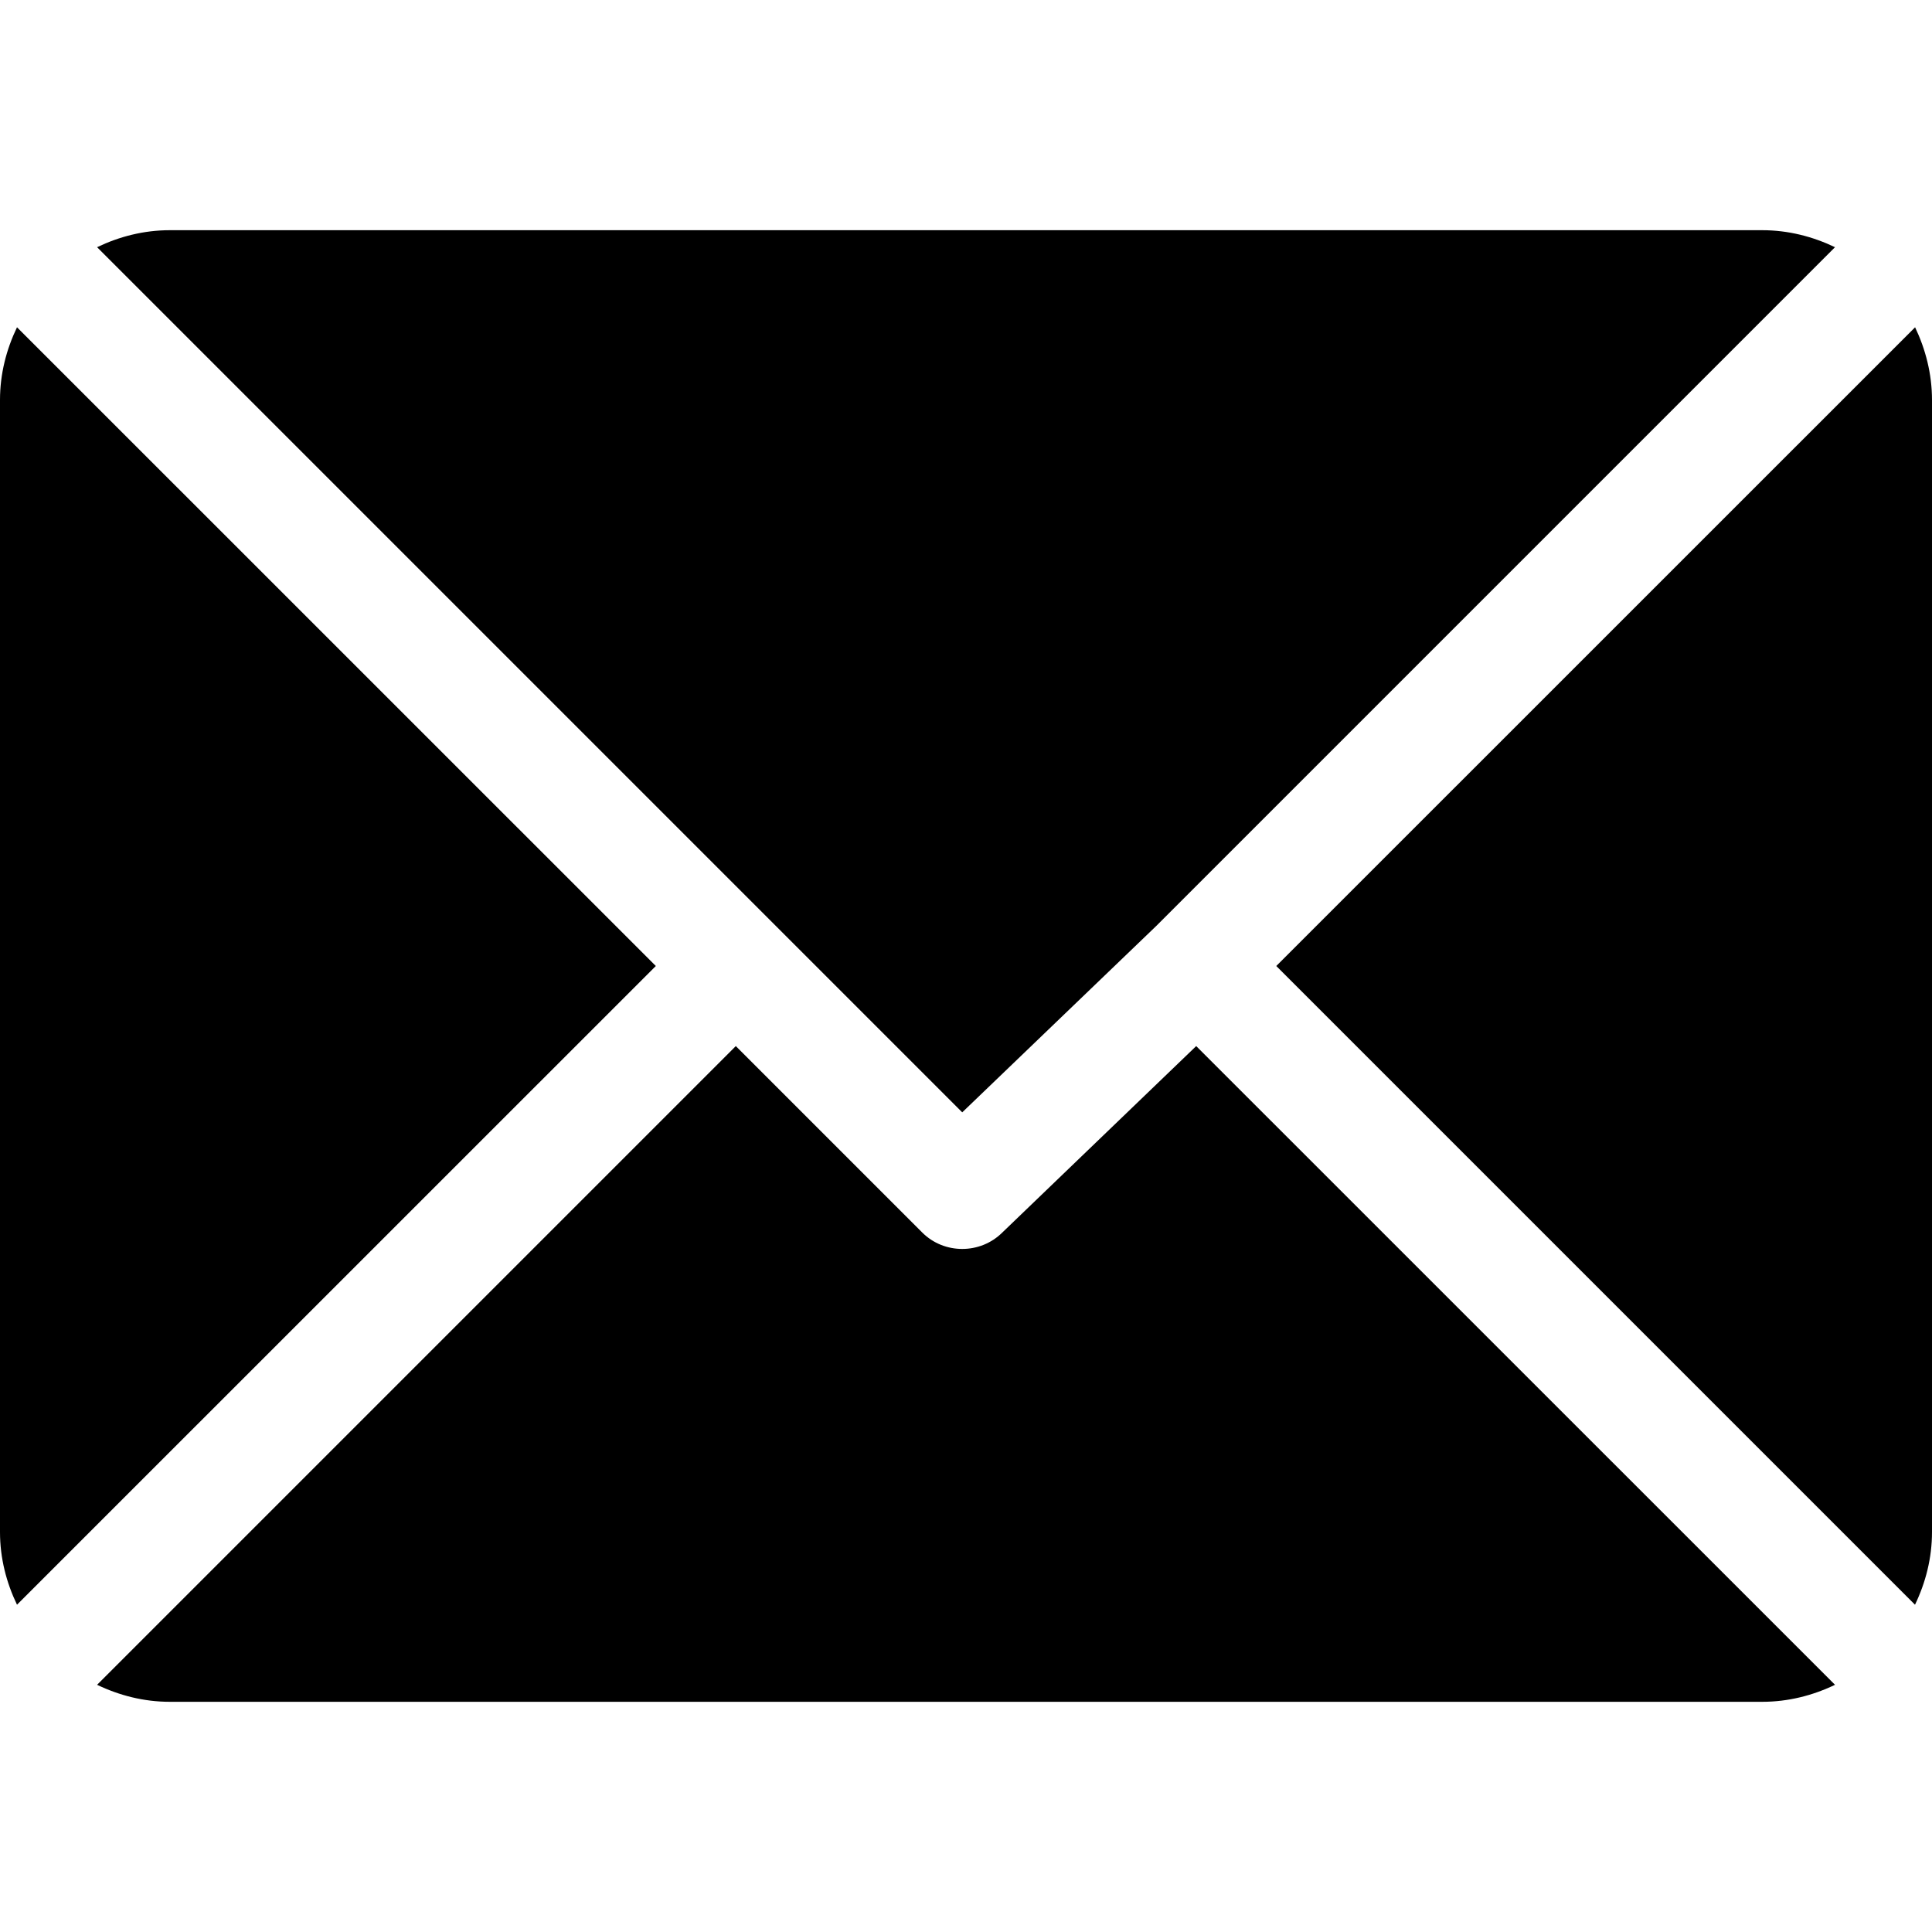 <svg xmlns="http://www.w3.org/2000/svg" width="20" height="20" fill="none" viewBox="0 0 20 20">
    <path fill="#000" d="M18.242 2.383H1.758c-.27 0-.524.066-.753.176l8.956 8.956 2.008-1.929 7.027-7.027c-.23-.11-.483-.176-.754-.176zM19.825 3.388L13.212 10l6.612 6.612c.11-.229.176-.482.176-.753V4.141c0-.27-.066-.524-.175-.753zM.176 3.388C.066 3.617 0 3.87 0 4.14V15.86c0 .27.066.523.176.752L6.789 10 .176 3.388z"/>
    <path fill="#000" d="M12.383 10.829l-2.007 1.93c-.115.114-.265.17-.415.17-.15 0-.3-.056-.414-.17l-1.93-1.93-6.612 6.612c.23.11.483.176.753.176h16.485c.27 0 .524-.066.753-.176l-6.613-6.612z"/>
</svg>
